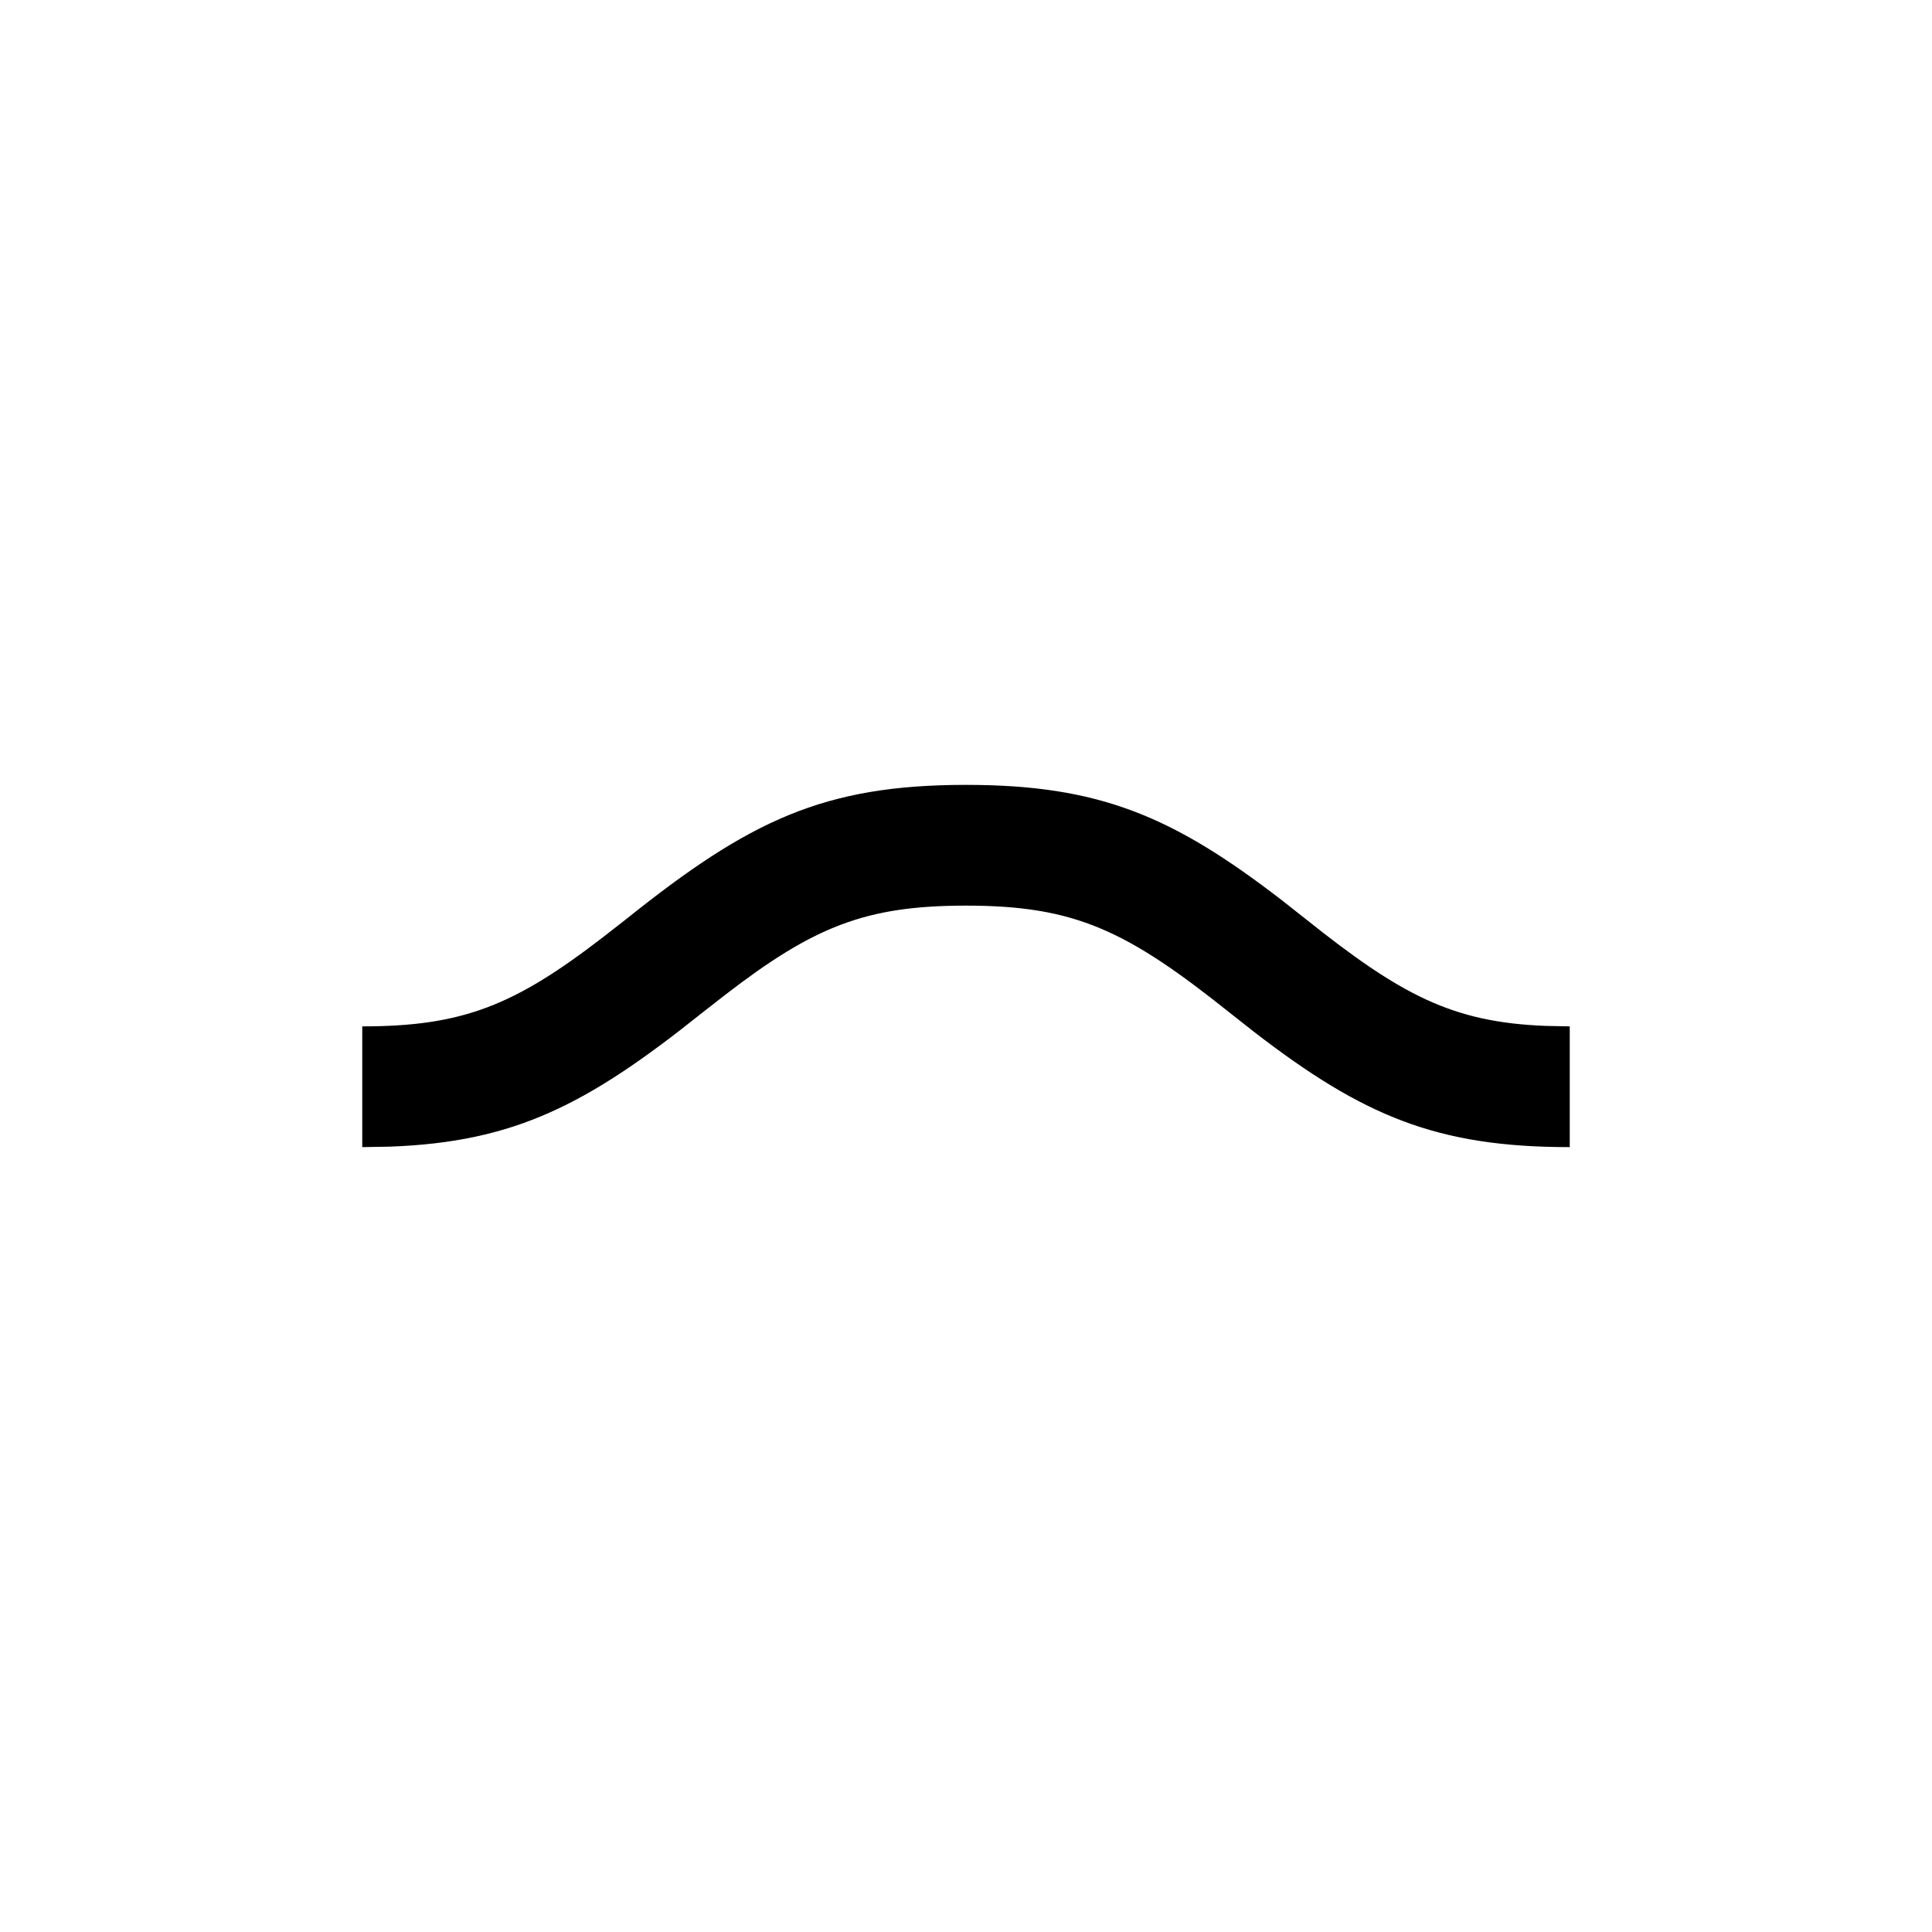 <?xml version="1.0" encoding="UTF-8"?>
<svg width="16px" height="16px" viewBox="0 0 16 16" version="1.1" xmlns="http://www.w3.org/2000/svg" xmlns:xlink="http://www.w3.org/1999/xlink">
    <!-- Generator: Sketch 62 (91390) - https://sketch.com -->
    <title>wave-big</title>
    <desc>Created with Sketch.</desc>
    <g id="wave-big" stroke="none" stroke-width="1" fill="none" fill-rule="evenodd">
        <path d="M8,6.5 C9.101,6.5 9.71,6.757 10.614,7.454 L10.812,7.61 C11.603,8.242 12.028,8.466 12.799,8.496 L13,8.5 L13,9.5 C11.899,9.5 11.29,9.243 10.386,8.546 L10.188,8.39 C9.331,7.705 8.904,7.5 8,7.5 C7.166,7.5 6.738,7.674 6.003,8.241 L5.812,8.39 C4.862,9.15 4.263,9.458 3.229,9.496 L3,9.5 L3,8.5 C3.834,8.5 4.262,8.326 4.997,7.759 L5.188,7.61 C6.206,6.795 6.821,6.5 8,6.5 Z" id="waves" fill="#000000" fill-rule="nonzero"></path>
    </g>
</svg>